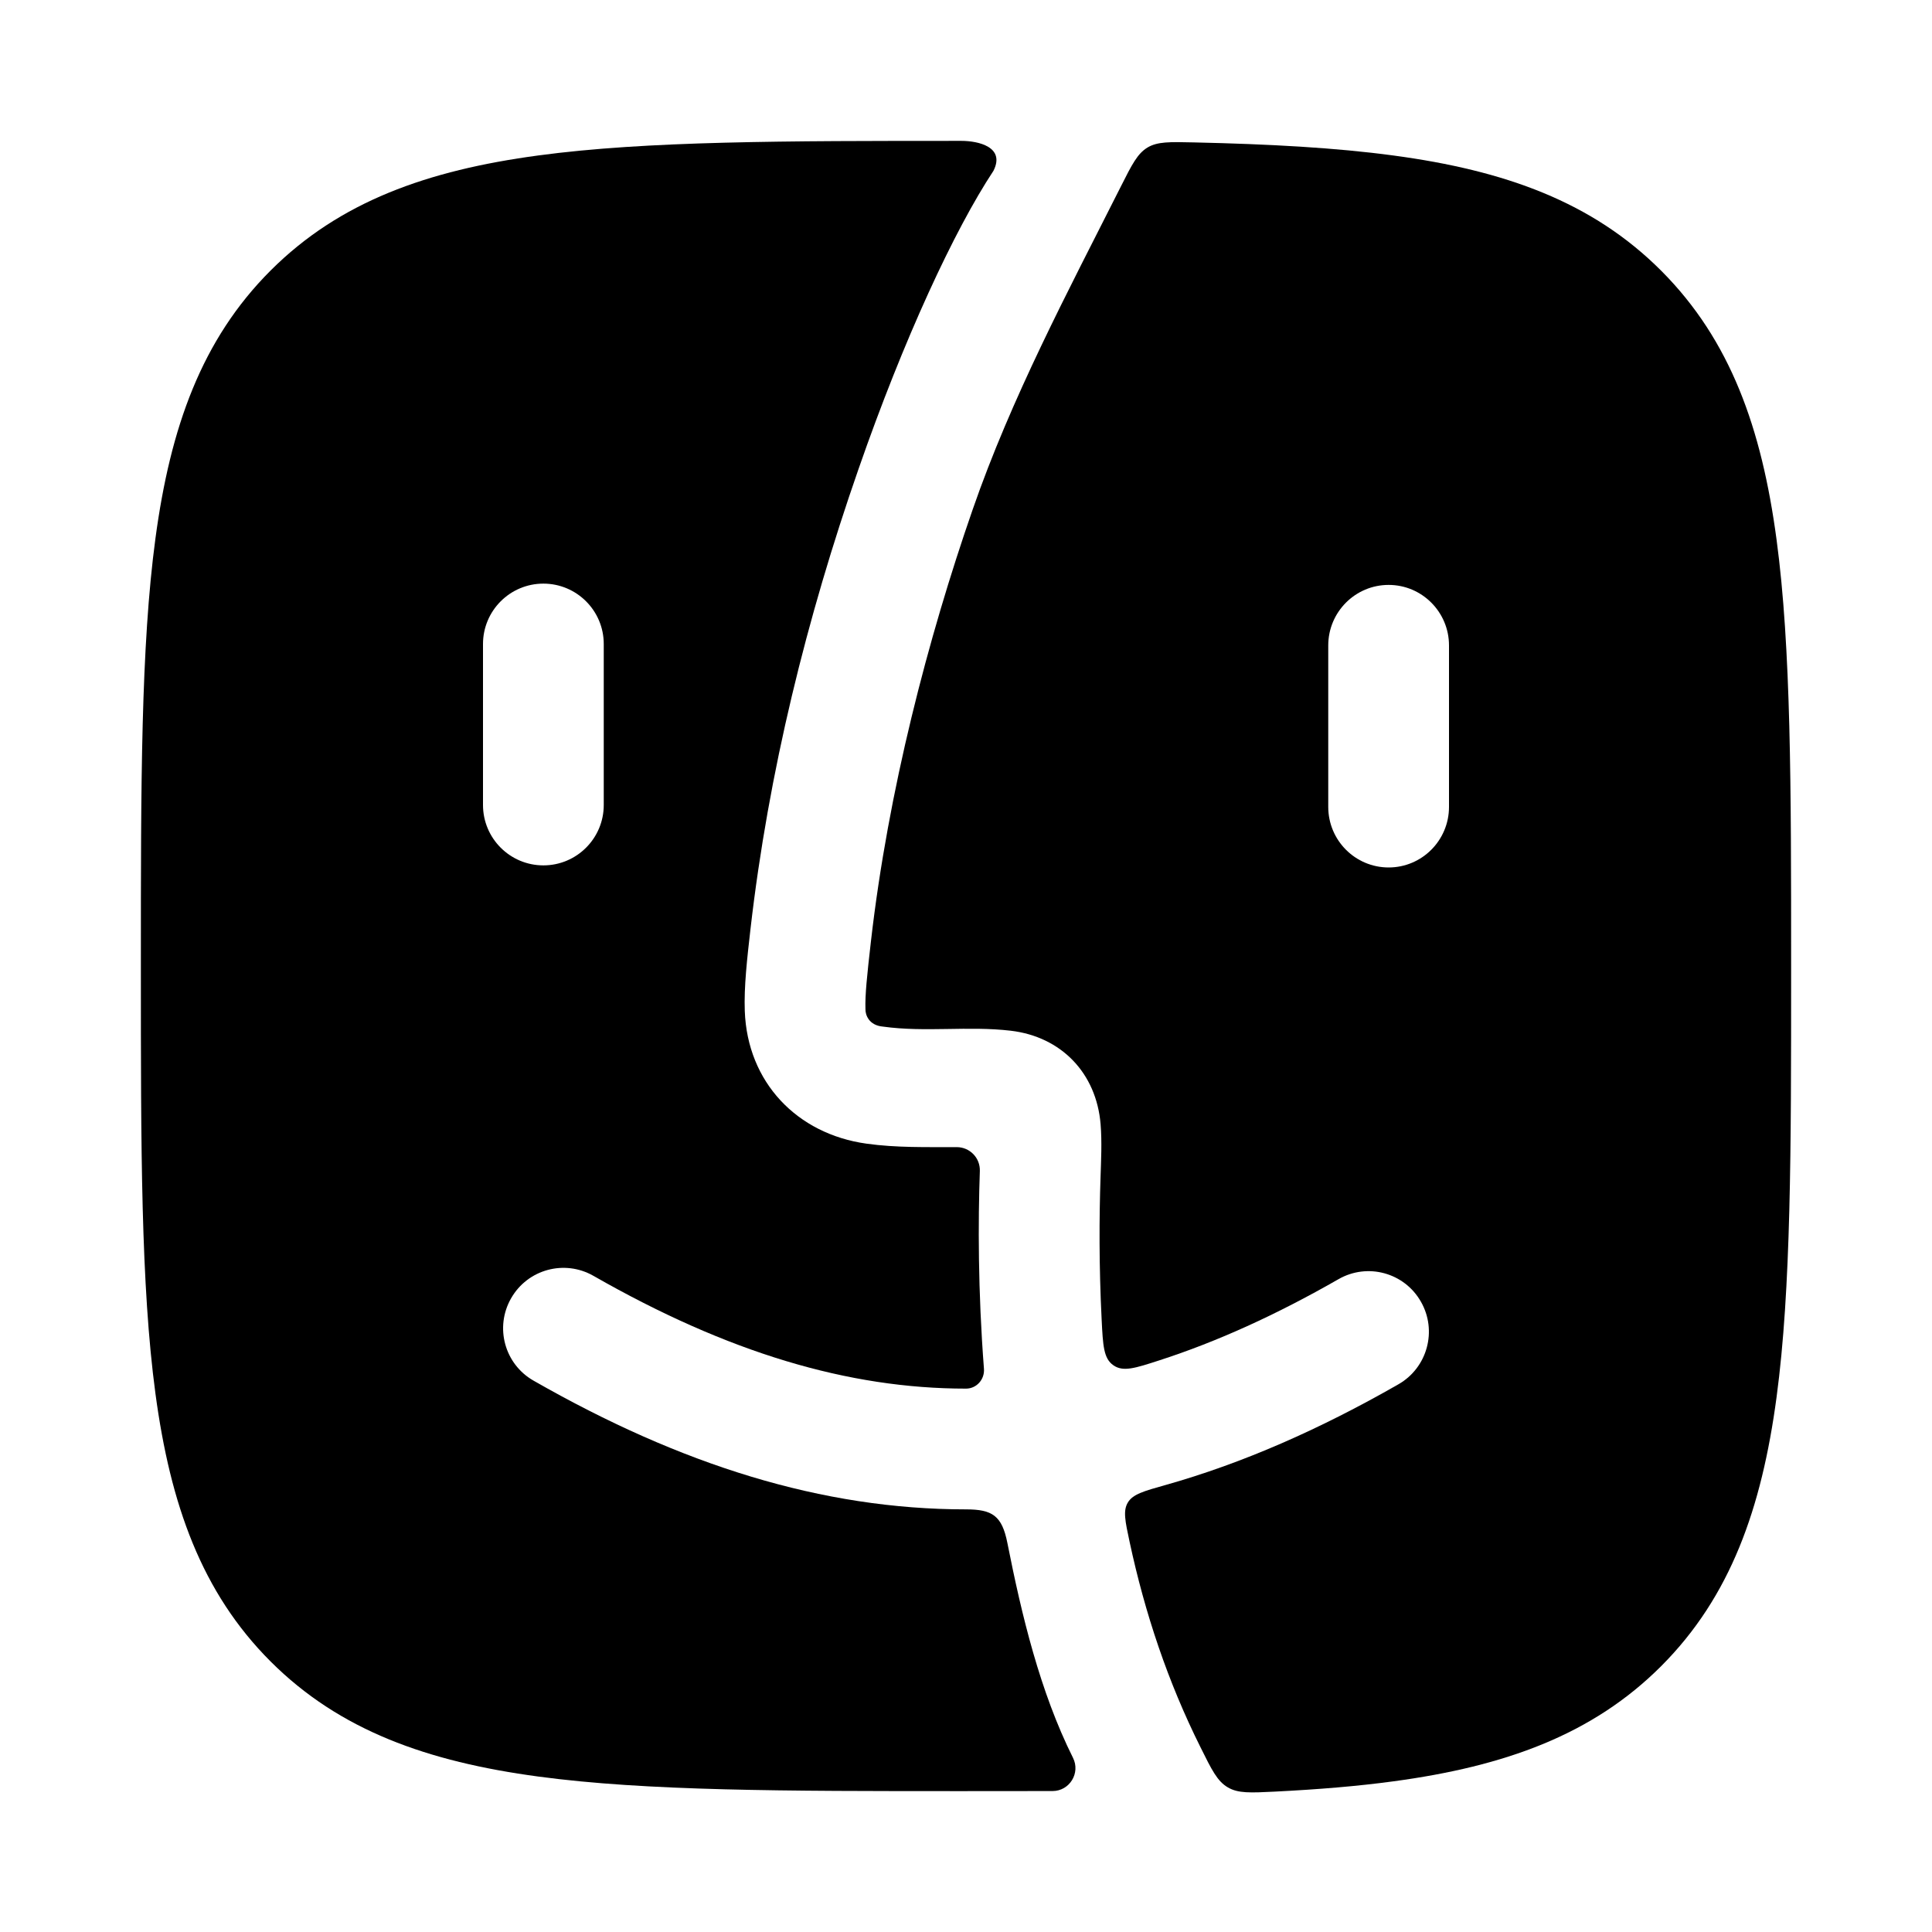 <svg width="24" height="24" viewBox="0 0 24 24" xmlns="http://www.w3.org/2000/svg">
<path class="pr-icon-bulk-secondary" fill-rule="evenodd" clip-rule="evenodd" d="M6.688 22.069C8.031 22.25 9.752 22.25 11.943 22.25C12.32 22.25 12.697 22.25 13.075 22.249C13.287 22.249 13.424 22.025 13.329 21.836C12.919 21.015 12.691 20.062 12.514 19.167C12.447 18.829 12.328 18.75 12 18.75C10.212 18.75 8.459 18.198 6.628 17.151C6.268 16.946 6.143 16.488 6.349 16.128C6.554 15.768 7.012 15.643 7.372 15.849C9.041 16.803 10.538 17.25 12 17.25C12.132 17.25 12.233 17.135 12.223 17.004C12.148 16.03 12.15 15.169 12.172 14.546C12.177 14.384 12.048 14.251 11.886 14.25C11.512 14.249 11.135 14.259 10.764 14.207C9.9 14.087 9.284 13.444 9.252 12.559C9.241 12.259 9.281 11.906 9.323 11.539C9.547 9.592 10.021 7.675 10.665 5.826C11.228 4.206 11.858 2.853 12.341 2.122C12.491 1.825 12.152 1.75 11.943 1.75C9.752 1.75 8.031 1.75 6.688 1.931C5.311 2.116 4.219 2.503 3.361 3.361C2.503 4.219 2.116 5.311 1.931 6.688C1.75 8.031 1.75 9.752 1.75 11.943V12.057C1.75 14.248 1.75 15.969 1.931 17.312C2.116 18.689 2.503 19.781 3.361 20.639C4.219 21.497 5.311 21.884 6.688 22.069ZM7.5 8C7.5 7.586 7.164 7.25 6.75 7.25C6.336 7.25 6 7.586 6 8V10C6 10.414 6.336 10.75 6.75 10.75C7.164 10.75 7.5 10.414 7.5 10V8Z" fill="currentColor"/>
<path fill-rule="evenodd" clip-rule="evenodd" d="M20.639 3.366C19.781 2.505 18.689 2.117 17.312 1.932C16.596 1.835 15.773 1.79 14.829 1.769C14.528 1.762 14.377 1.759 14.254 1.833C14.13 1.908 14.061 2.044 13.924 2.316C13.261 3.631 12.565 4.937 12.082 6.332C11.529 7.925 11.033 9.824 10.819 11.694C10.77 12.123 10.745 12.362 10.751 12.536C10.749 12.602 10.79 12.738 10.97 12.753C11.496 12.826 12.029 12.742 12.556 12.804C13.183 12.878 13.62 13.33 13.672 13.966C13.69 14.188 13.678 14.412 13.671 14.634C13.655 15.112 13.651 15.716 13.685 16.392C13.701 16.715 13.709 16.876 13.831 16.96C13.952 17.045 14.102 16.996 14.401 16.899C15.116 16.668 15.853 16.334 16.628 15.89C16.988 15.684 17.446 15.809 17.651 16.17C17.857 16.53 17.732 16.99 17.372 17.196C16.391 17.758 15.433 18.178 14.48 18.447C14.208 18.523 14.072 18.562 14.011 18.664C13.949 18.766 13.977 18.895 14.032 19.152C14.223 20.043 14.508 20.894 14.914 21.707C15.053 21.988 15.123 22.128 15.252 22.203C15.38 22.279 15.533 22.271 15.838 22.256C16.374 22.229 16.864 22.189 17.312 22.128C18.689 21.942 19.781 21.554 20.639 20.694C21.497 19.833 21.884 18.738 22.069 17.357C22.25 16.01 22.25 14.284 22.25 12.087V11.973C22.25 9.775 22.25 8.05 22.069 6.703C21.884 5.322 21.497 4.227 20.639 3.366ZM18 8.018C18 7.603 17.664 7.266 17.25 7.266C16.836 7.266 16.5 7.603 16.5 8.018V10.024C16.5 10.439 16.836 10.776 17.25 10.776C17.664 10.776 18 10.439 18 10.024V8.018Z" fill="currentColor"/>
</svg>
